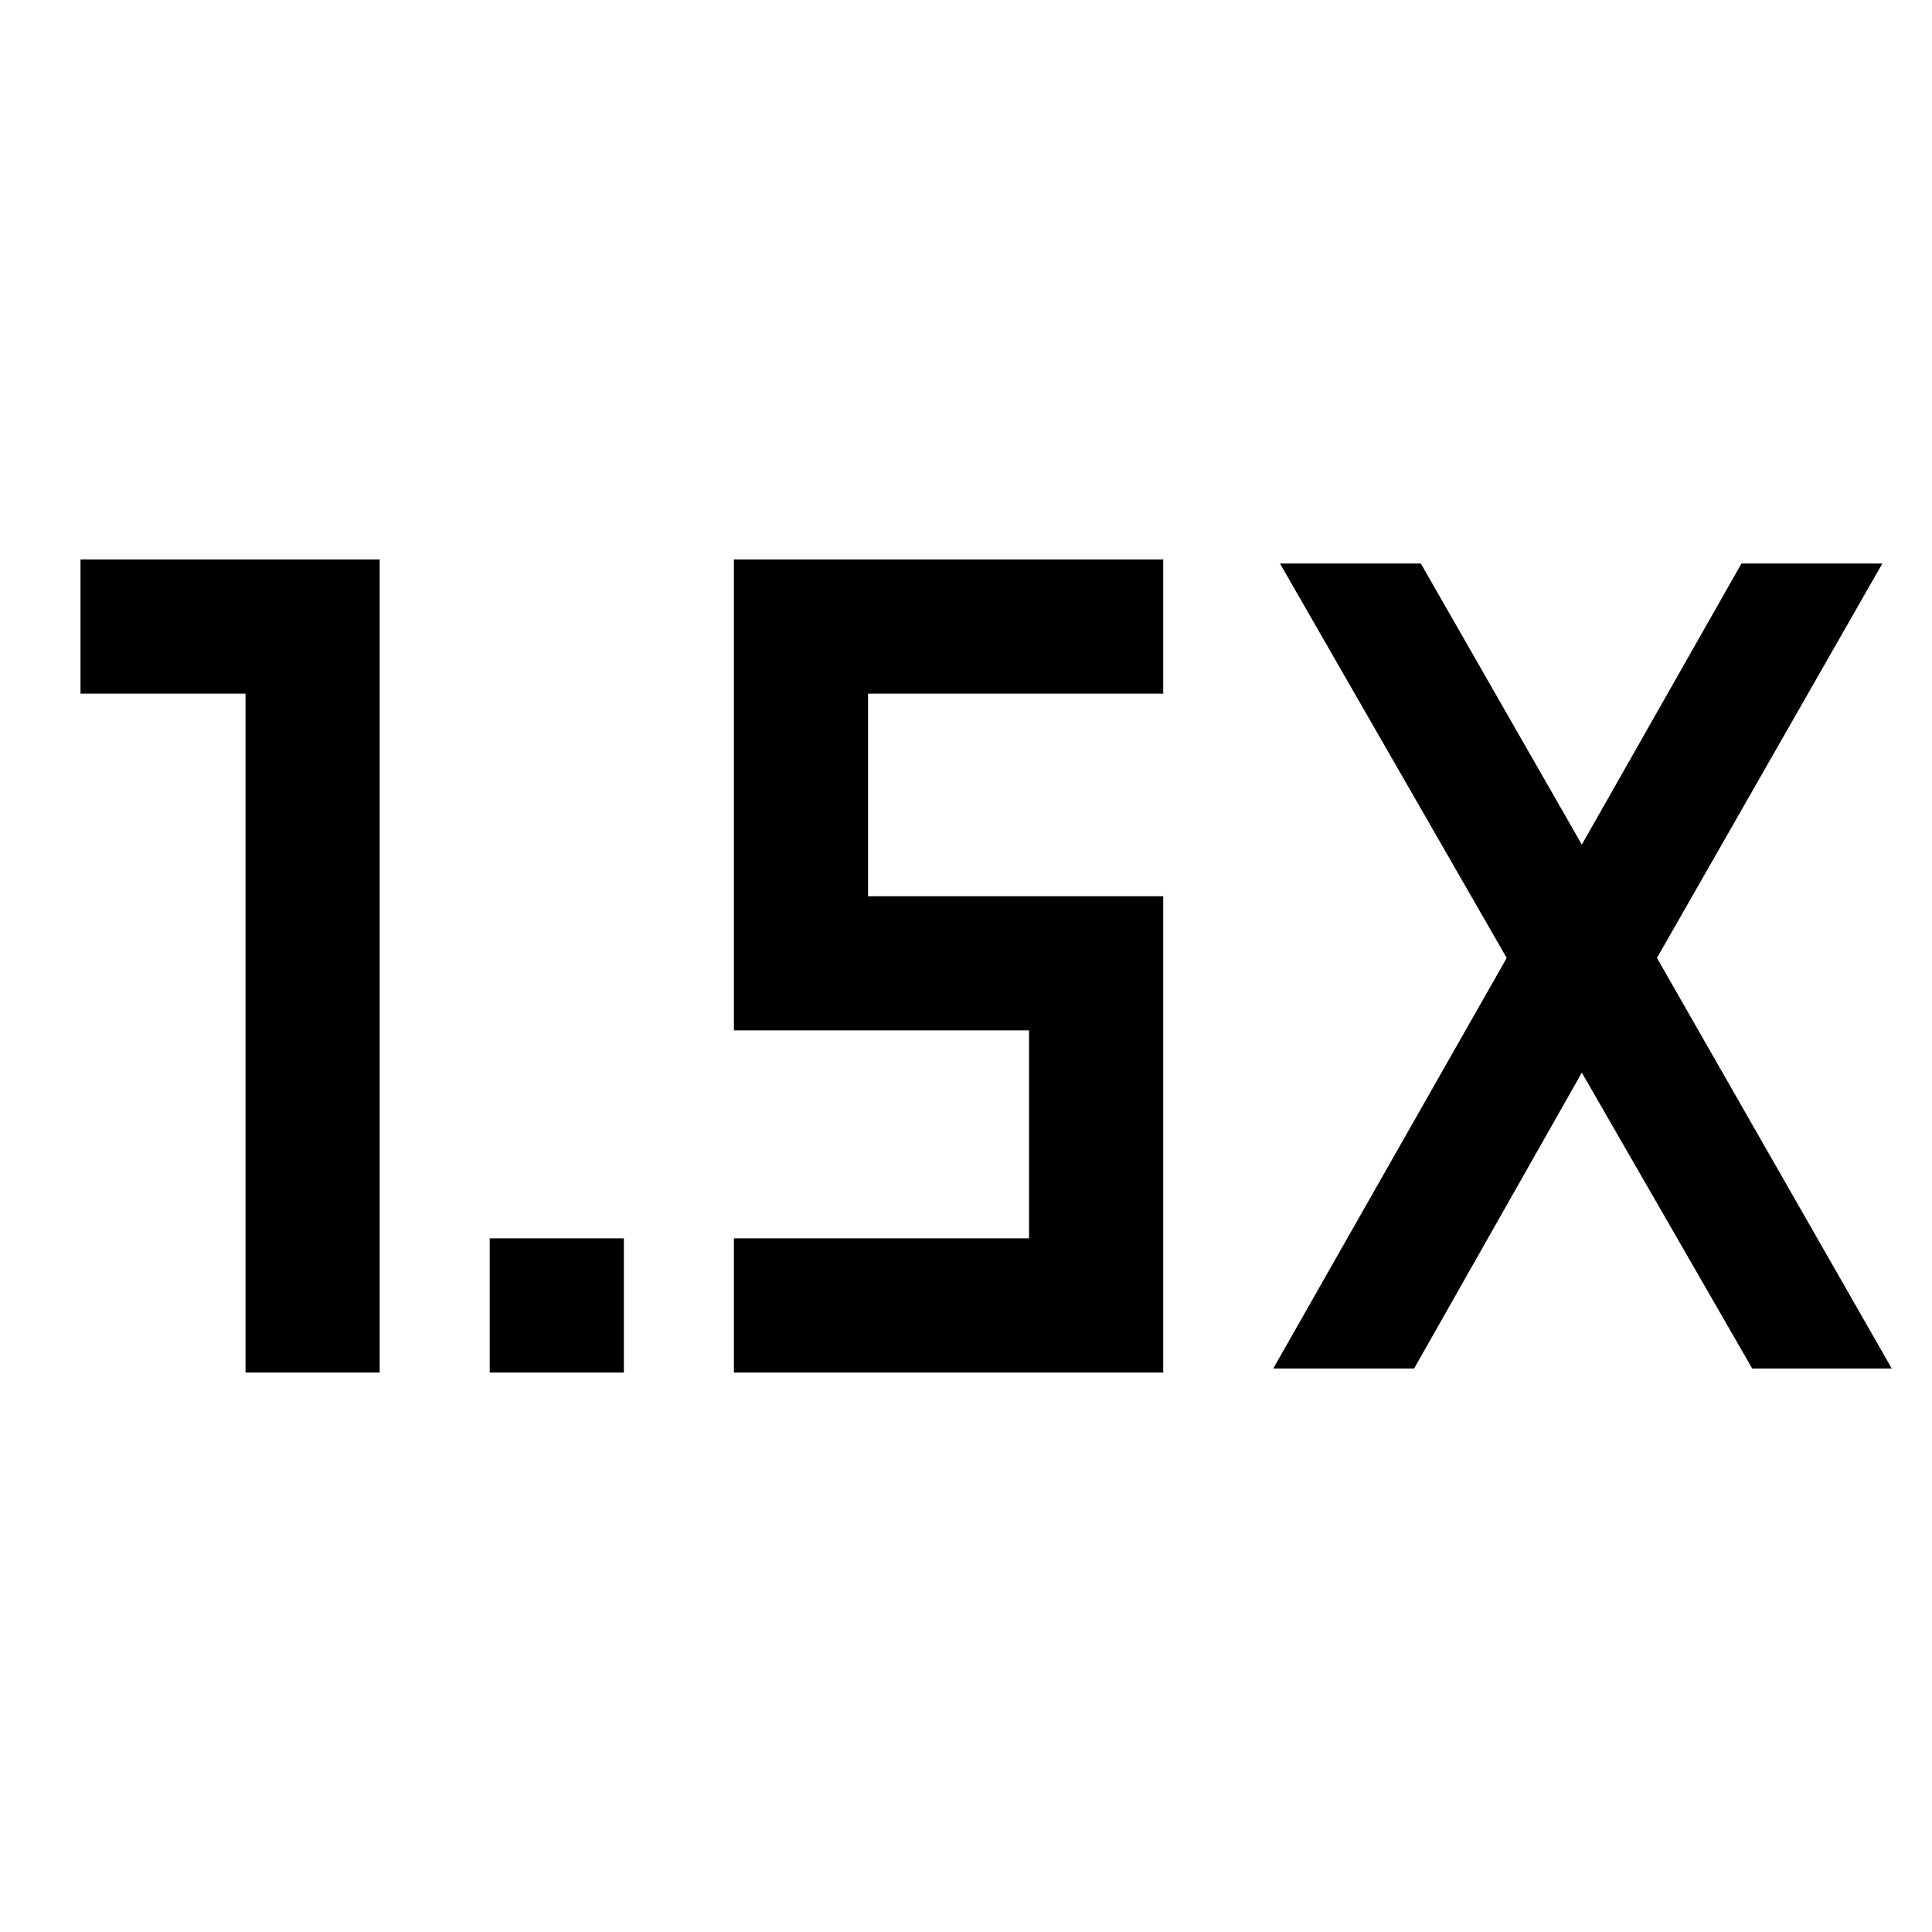 <svg xmlns="http://www.w3.org/2000/svg" height="40" viewBox="0 -960 960 960" width="40"><path d="M243.33-278v-66.67H310V-278h-66.67ZM122-278v-337.33H40V-682h148.67v404H122Zm510.67-2 116-204L636-680h70l80 139.67L865.33-680h70l-112 196L940-280h-69.33L786-427l-83.33 147h-70Zm-268 2v-66.67h146.66V-448H364.67v-234H578v66.67H431.33v100.66H578V-278H364.67Z"/></svg>